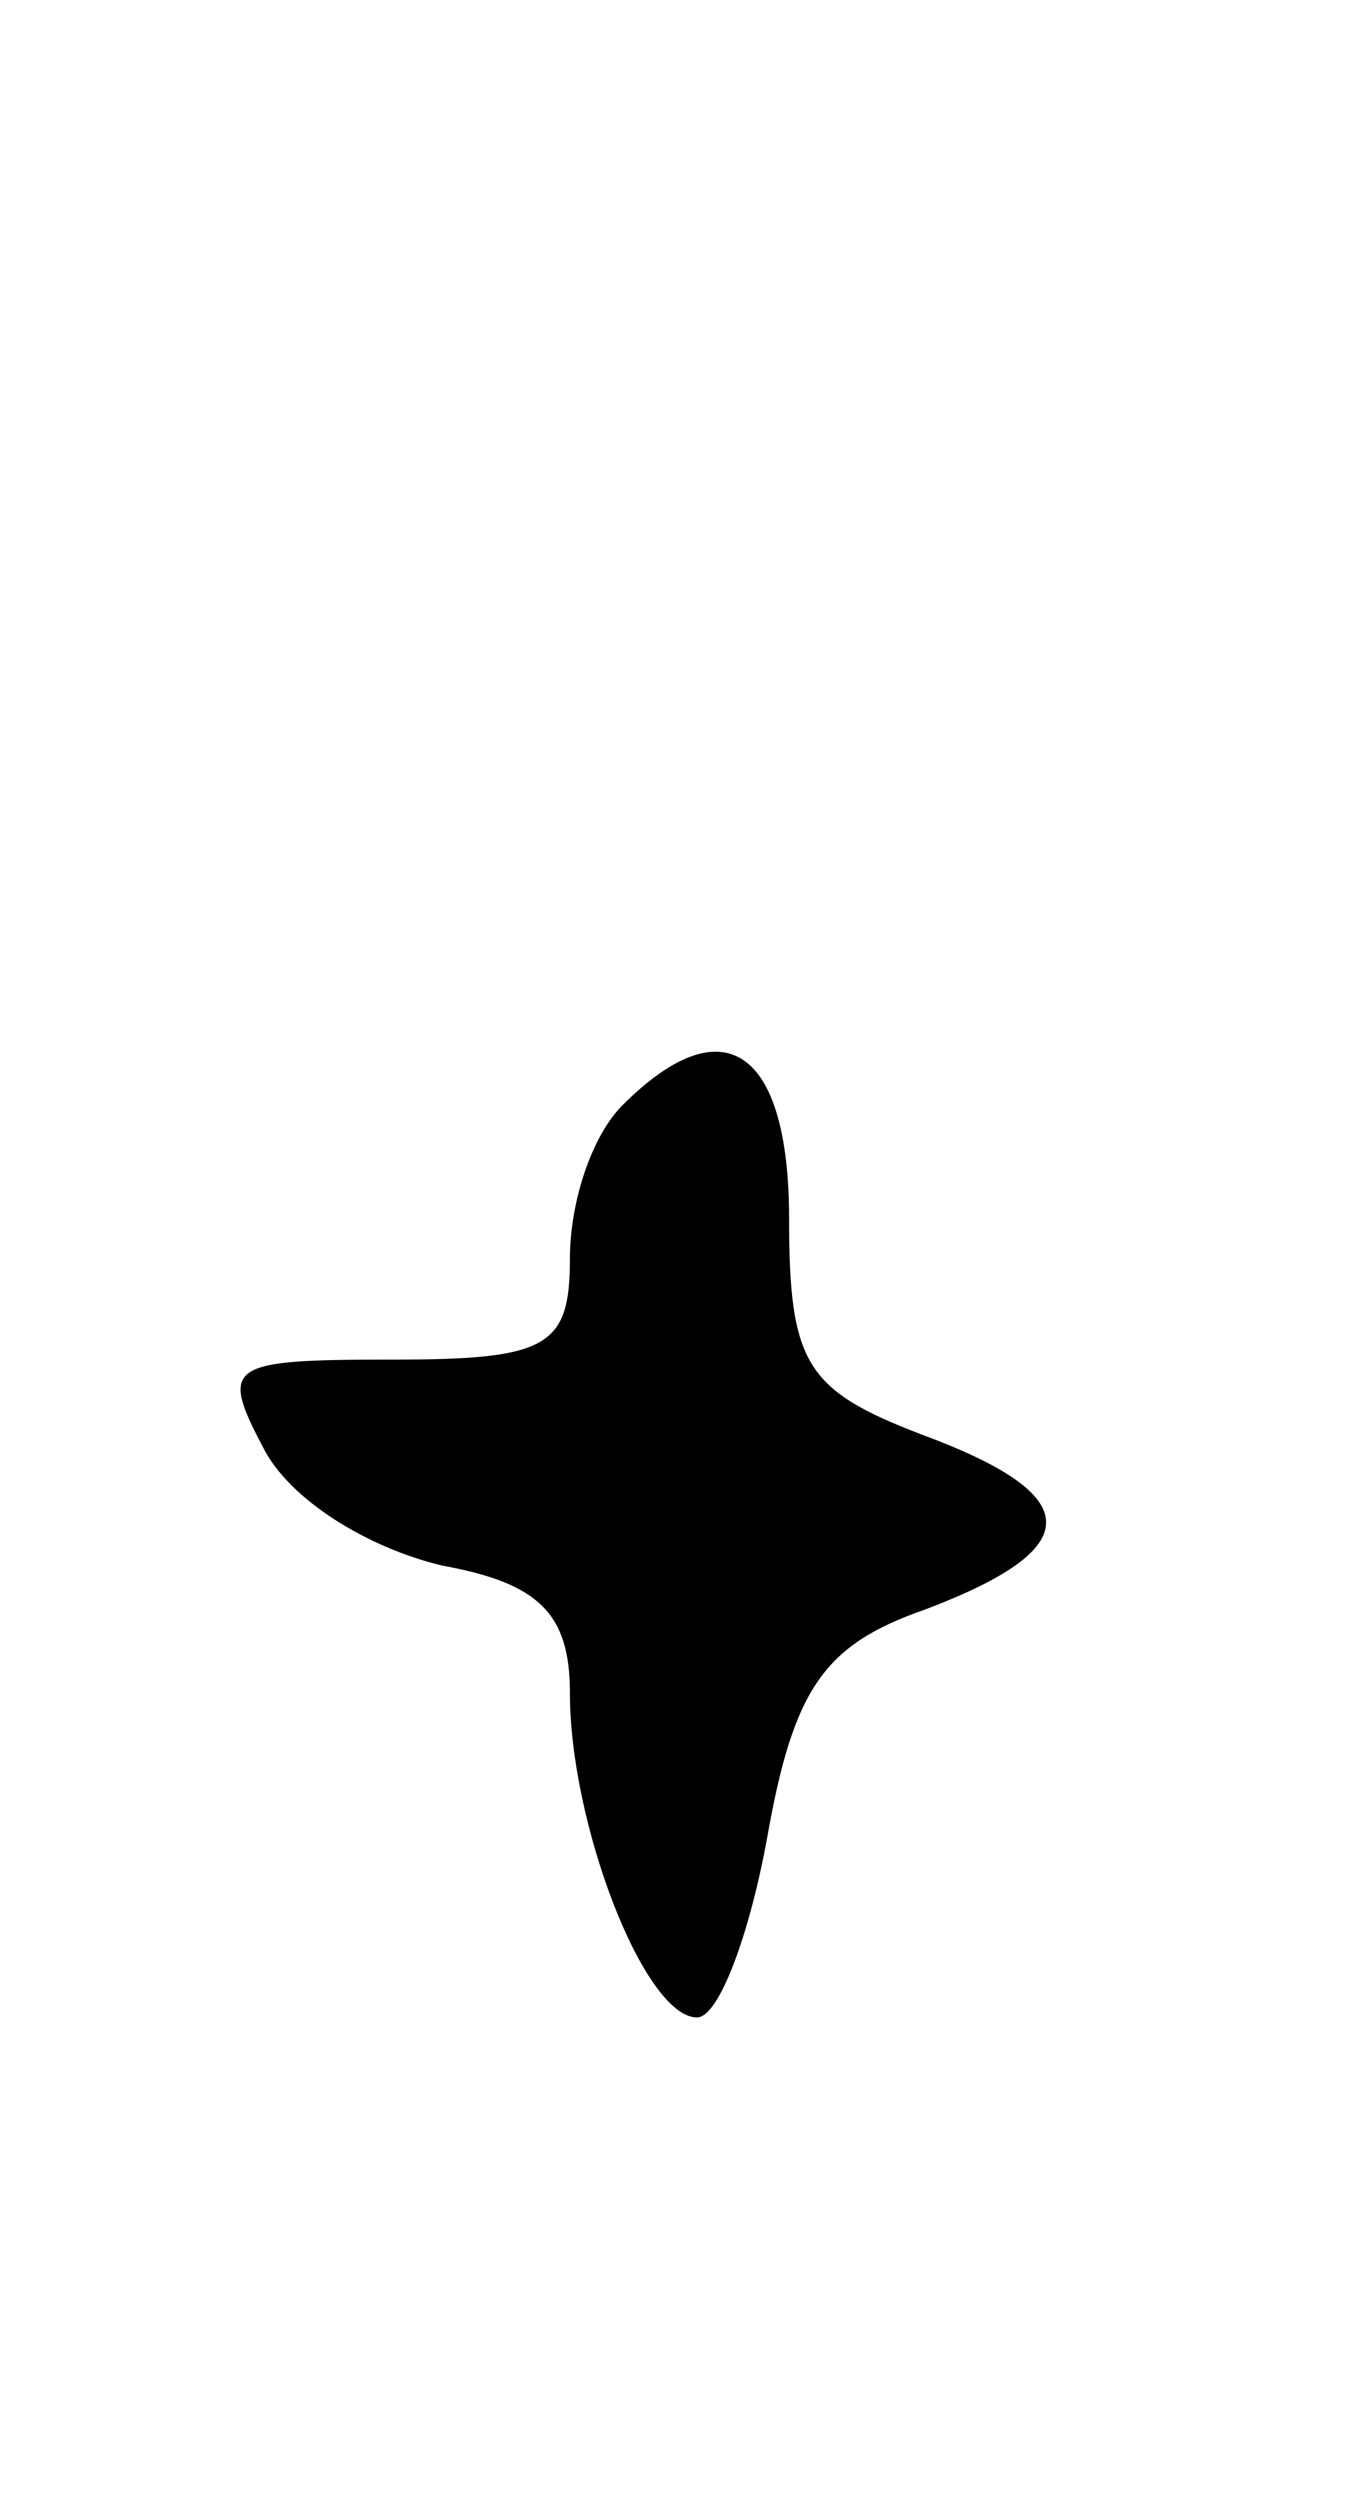 <svg version="1.0" xmlns="http://www.w3.org/2000/svg"
 width="31pt" height="57pt" viewBox="0 0 31 57"
 preserveAspectRatio="xMidYMid meet">
<g transform="translate(0,57) scale(0.1,-0.1)"
fill="#000000" stroke="none">
<path d="M142 318 c-7 -7 -12 -22 -12 -35 0 -20 -5 -23 -40 -23 -38 0 -40 -1
-30 -20 6 -12 24 -23 41 -27 22 -4 29 -11 29 -29 0 -30 17 -74 29 -74 5 0 12
19 16 41 6 34 13 44 36 52 37 14 37 26 -1 40 -26 10 -30 16 -30 49 0 39 -15
49 -38 26z"/>
</g>
</svg>
